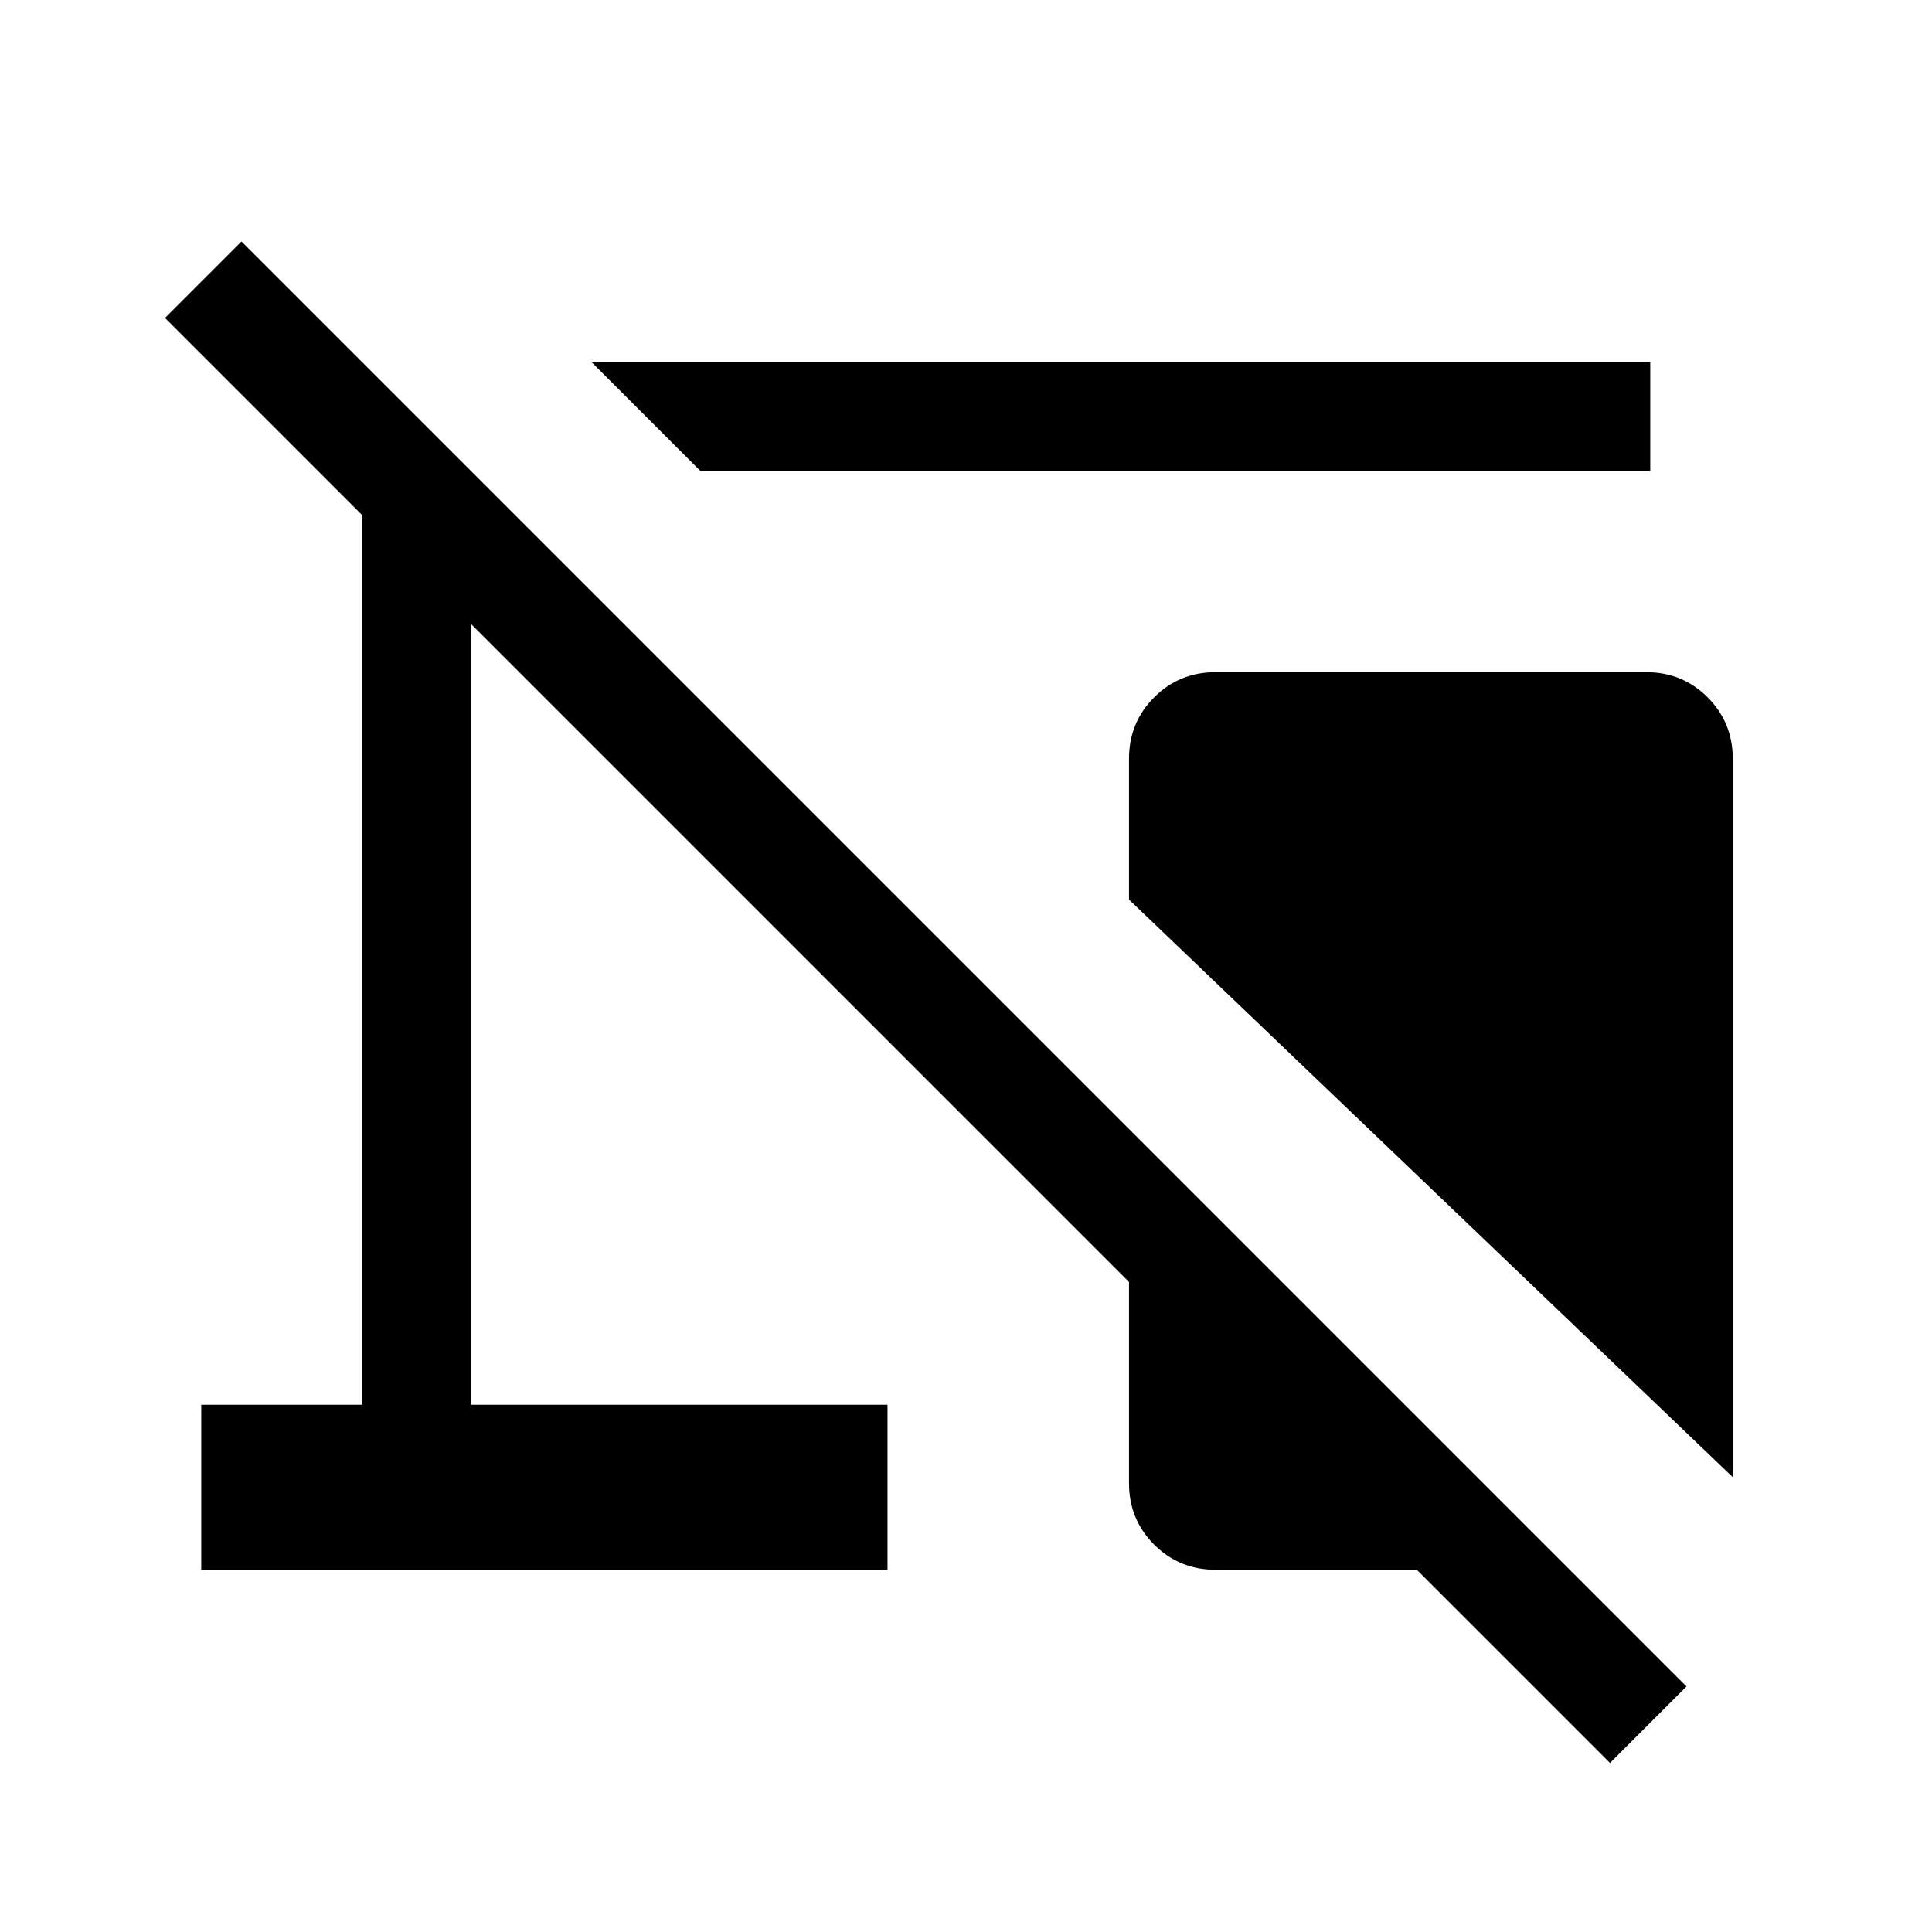 <svg xmlns="http://www.w3.org/2000/svg" height="24" viewBox="0 -960 960 960" width="24"><path d="m348-726-54-54h526v54H348Zm513 500L561-513v-70q0-18 12.5-30.5T604-626h214q18 0 30.5 12.5T861-583v357ZM800-84l-96-96H604q-18 0-30.5-12.5T561-223v-100L234-650v388h207v82H100v-82h80v-442l-98-98 38-38 718 718-38 38Z"/></svg>